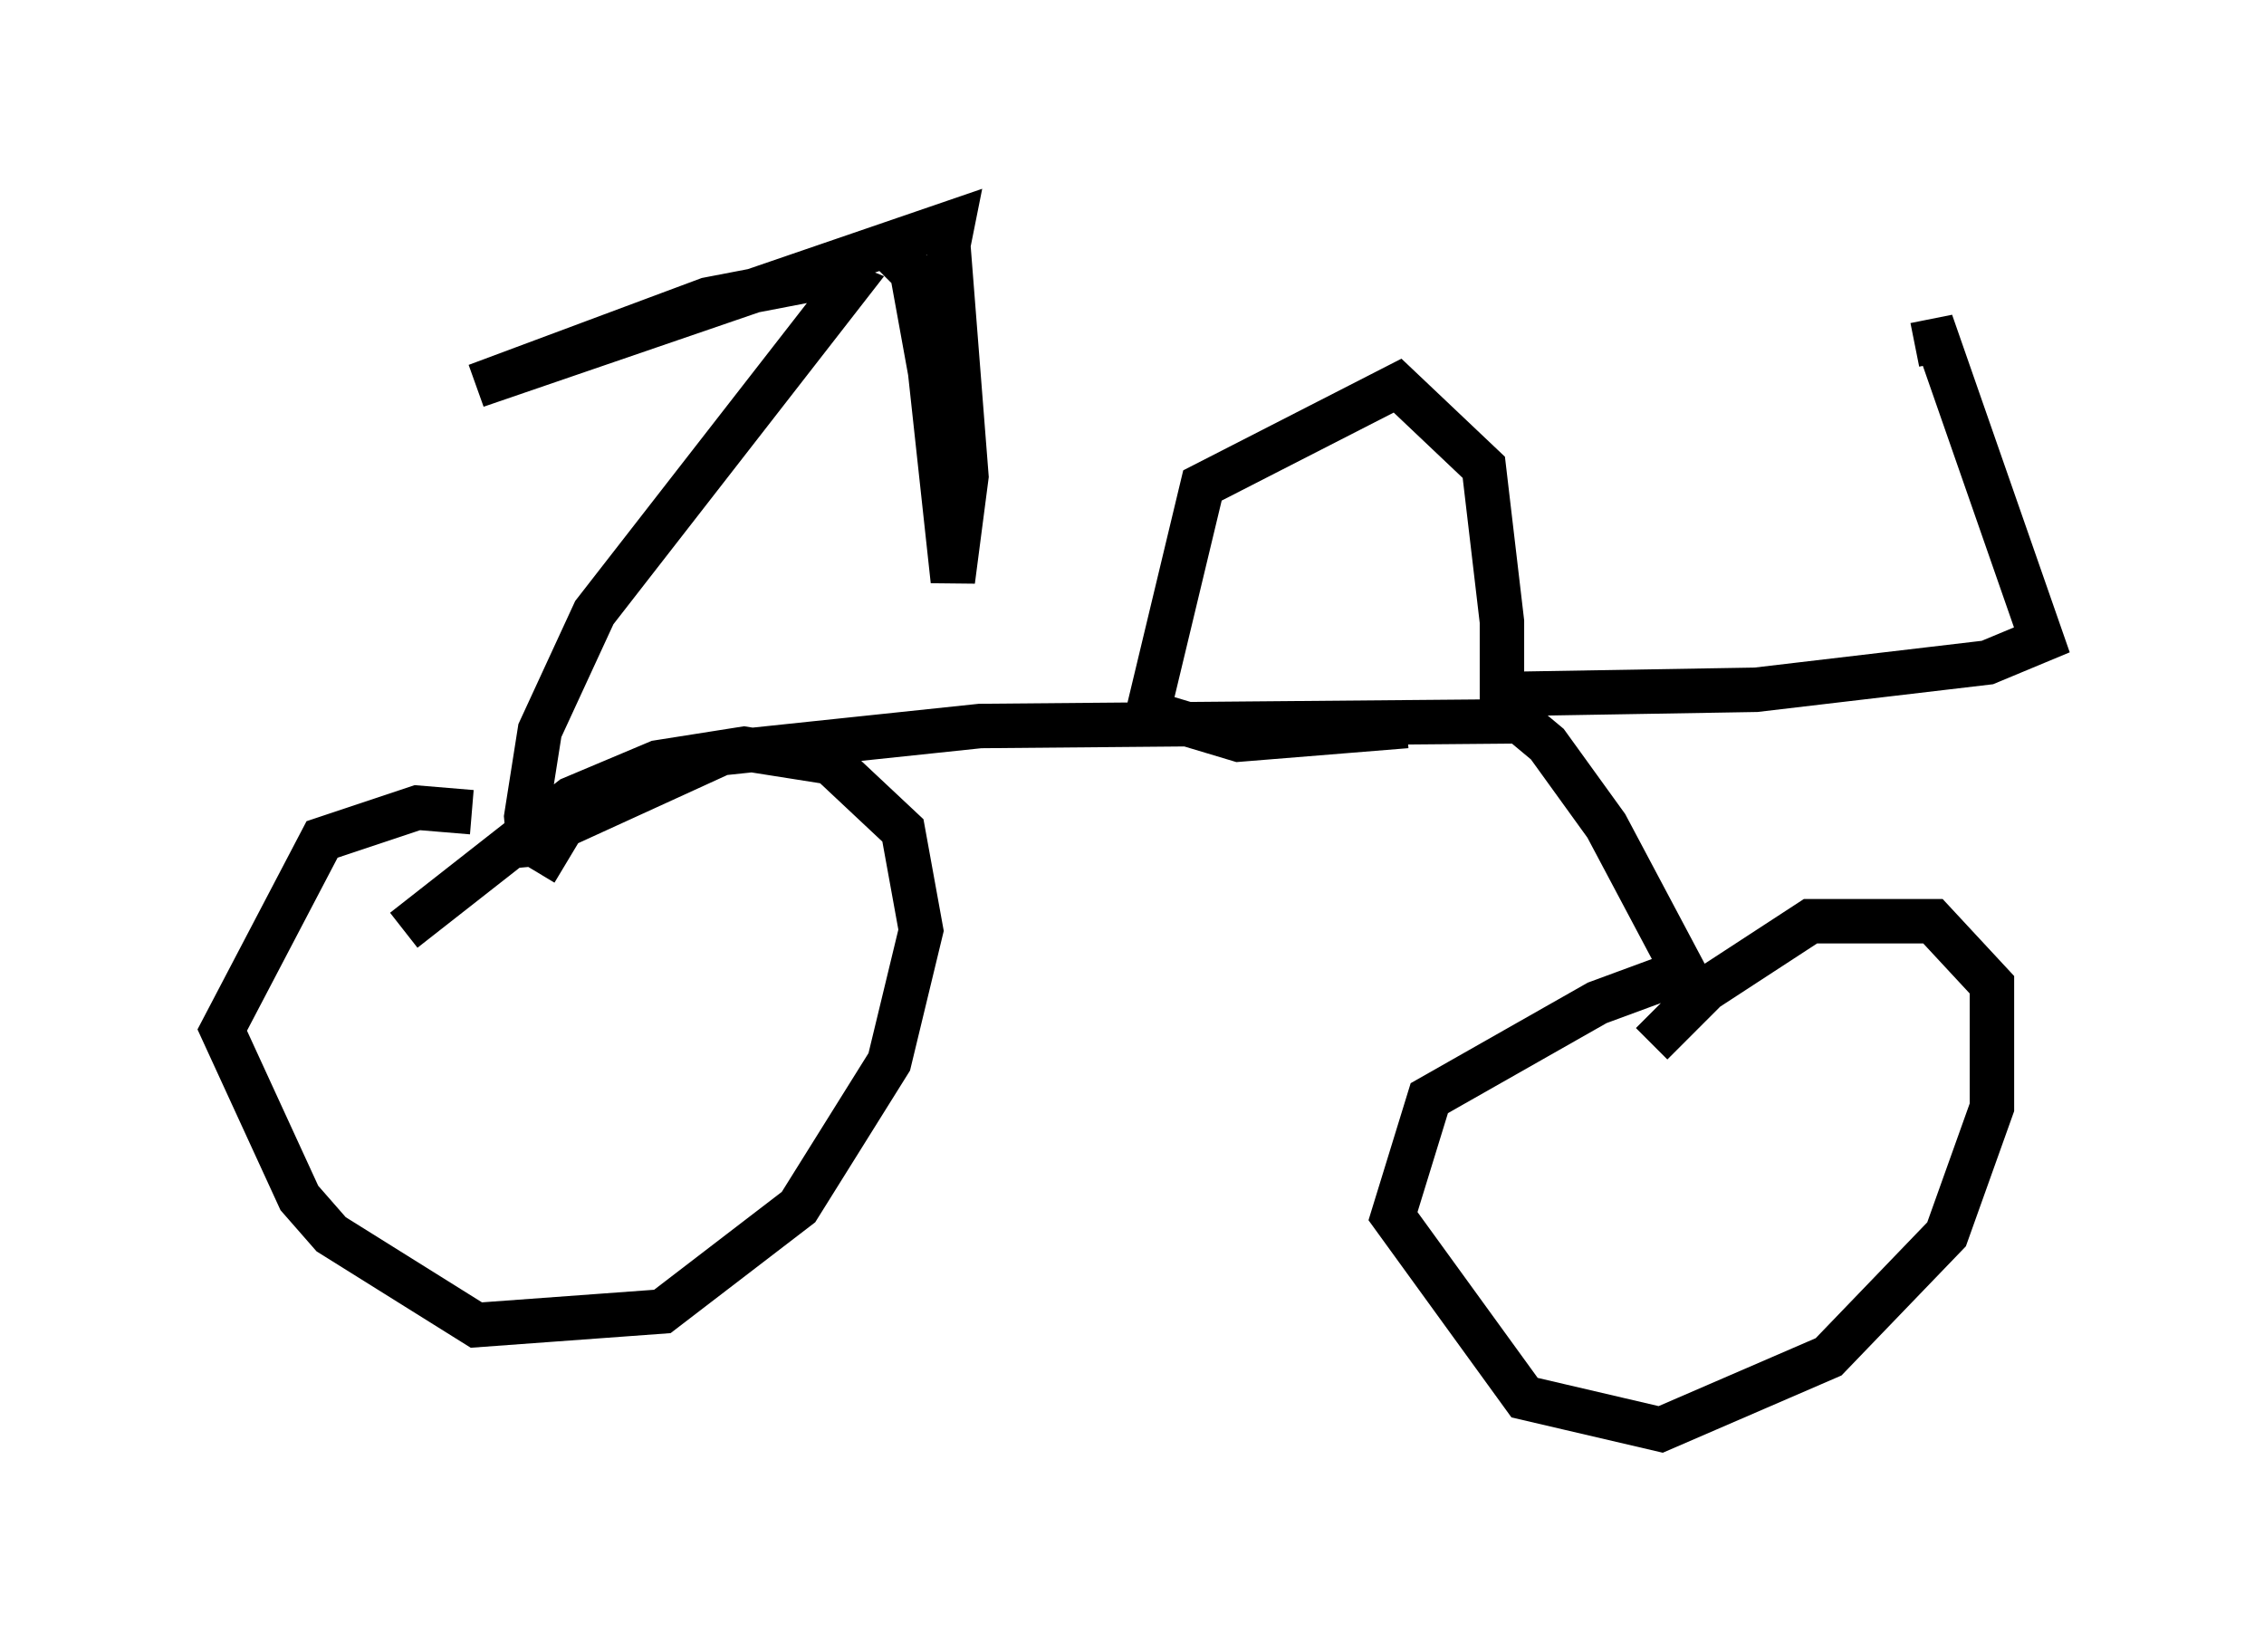 <?xml version="1.0" encoding="utf-8" ?>
<svg baseProfile="full" height="37.154" version="1.1" width="50.936" xmlns="http://www.w3.org/2000/svg" xmlns:ev="http://www.w3.org/2001/xml-events" xmlns:xlink="http://www.w3.org/1999/xlink"><defs /><rect fill="white" height="37.154" width="50.936" x="0" y="0" /><path d="M11.023, 18.679 m-0.408, -0.408 l-1.225, -0.102 -2.144, 0.715 l-2.246, 4.288 1.735, 3.777 l0.715, 0.817 3.267, 2.042 l4.185, -0.306 3.063, -2.348 l2.042, -3.267 0.715, -2.96 l-0.408, -2.246 -1.633, -1.531 l-1.94, -0.306 -1.94, 0.306 l-1.94, 0.817 -3.777, 2.96 m2.858, -1.429 l-0.102, -1.123 0.306, -1.94 l1.225, -2.654 5.717, -7.35 l-0.51, -0.204 -2.654, 0.51 l-5.206, 1.94 10.719, -3.675 l-0.102, 0.51 0.408, 5.206 l-0.306, 2.348 -0.51, -4.696 l-0.408, -2.246 -0.408, -0.408 m-8.065, 13.883 l0.613, -1.021 3.573, -1.633 l5.819, -0.613 11.74, -0.102 l0.0, -2.246 -0.408, -3.471 l-1.94, -1.838 -4.39, 2.246 l-1.225, 5.104 2.042, 0.613 l3.777, -0.306 m1.94, -0.613 l1.225, 1.021 1.327, 1.838 l1.735, 3.267 -1.94, 0.715 l-3.777, 2.144 -0.817, 2.654 l2.96, 4.083 3.063, 0.715 l3.777, -1.633 2.654, -2.756 l1.021, -2.858 0.0, -2.756 l-1.327, -1.429 -2.756, 0.0 l-2.348, 1.531 -1.225, 1.225 m-3.675, -7.861 l6.023, -0.102 5.206, -0.613 l1.225, -0.51 -2.348, -6.738 l-0.51, 0.102 " fill="none" stroke="black" stroke-width="1" /></svg>